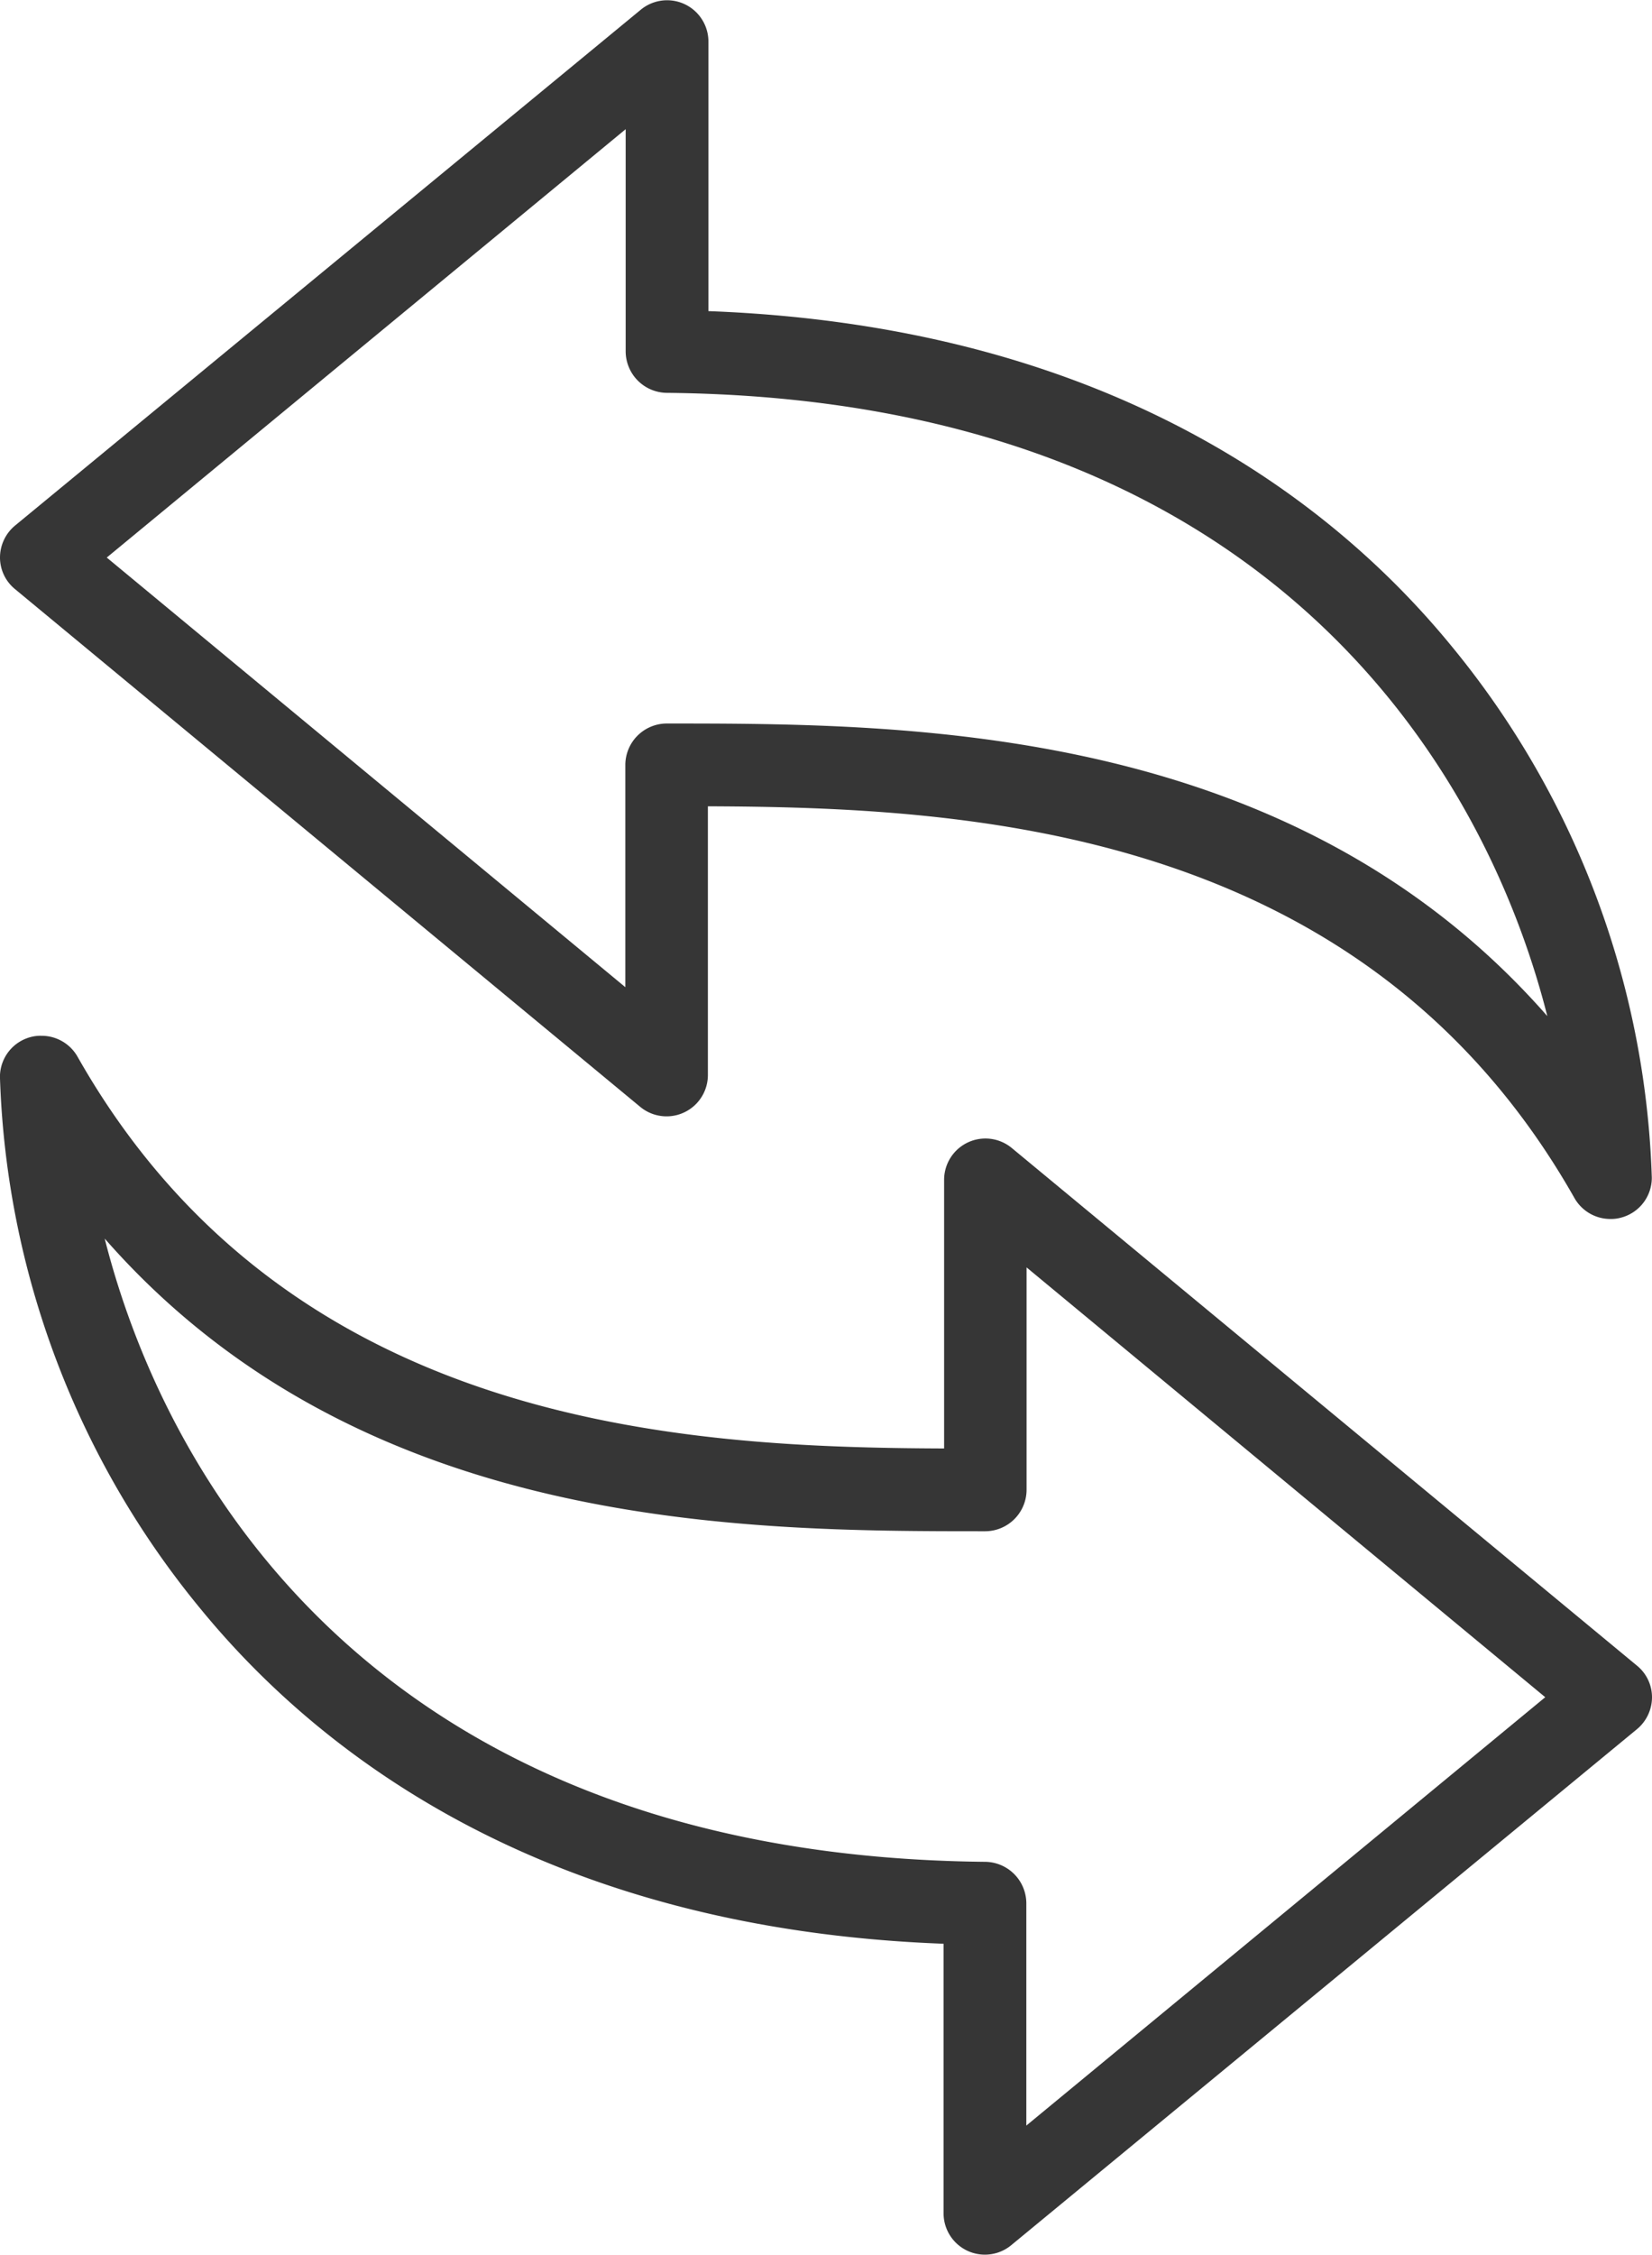 <svg xmlns="http://www.w3.org/2000/svg" width="34.338" height="46.846" viewBox="0 0 34.338 46.846"><g id="Group_4835" data-name="Group 4835" transform="translate(-871.872 -8637.168)"><g id="previous" transform="translate(871.872 8637.168)"><path id="Path_12775" fill="#363636" d="M30.153,77.57c-2.486-3.027-7.17-6.629-15.428-6.938v-5.6a.859.859,0,0,0-1.4-.667L.316,75.085a.864.864,0,0,0-.316.66.847.847,0,0,0,.309.66L13.314,87.17a.859.859,0,0,0,1.4-.667V80.92c5.393.021,13.637.421,18.012,8.139a.858.858,0,0,0,.751.435.773.773,0,0,0,.218-.028.856.856,0,0,0,.639-.829A18.277,18.277,0,0,0,30.153,77.57ZM13.862,79.2h0a.863.863,0,0,0-.864.864v4.614L2.219,75.752l10.786-8.9v4.614a.865.865,0,0,0,.85.864c12.359.119,16.966,7.654,18.307,12.949C26.839,79.207,18.869,79.2,13.862,79.2Z" data-name="Path 12775" transform="translate(0 -64.168)"/></g><g id="previous-2" data-name="previous" transform="translate(906.21 8684.014) rotate(180)"><path id="Path_12775-2" fill="#363636" d="M30.153,13.4c-2.486-3.027-7.17-6.629-15.428-6.938V.861a.859.859,0,0,0-1.4-.667L.316,10.917a.864.864,0,0,0-.316.66.847.847,0,0,0,.309.66L13.314,23a.859.859,0,0,0,1.4-.667V16.752c5.393.021,13.637.421,18.012,8.139a.858.858,0,0,0,.751.435A.773.773,0,0,0,33.7,25.3a.856.856,0,0,0,.639-.829A18.277,18.277,0,0,0,30.153,13.4ZM13.862,15.032h0A.863.863,0,0,0,13,15.9v4.614L2.219,11.584l10.786-8.9V7.3a.865.865,0,0,0,.85.864c12.359.119,16.966,7.654,18.307,12.949C26.839,15.039,18.869,15.032,13.862,15.032Z" data-name="Path 12775" transform="translate(0 0)"/></g></g></svg>